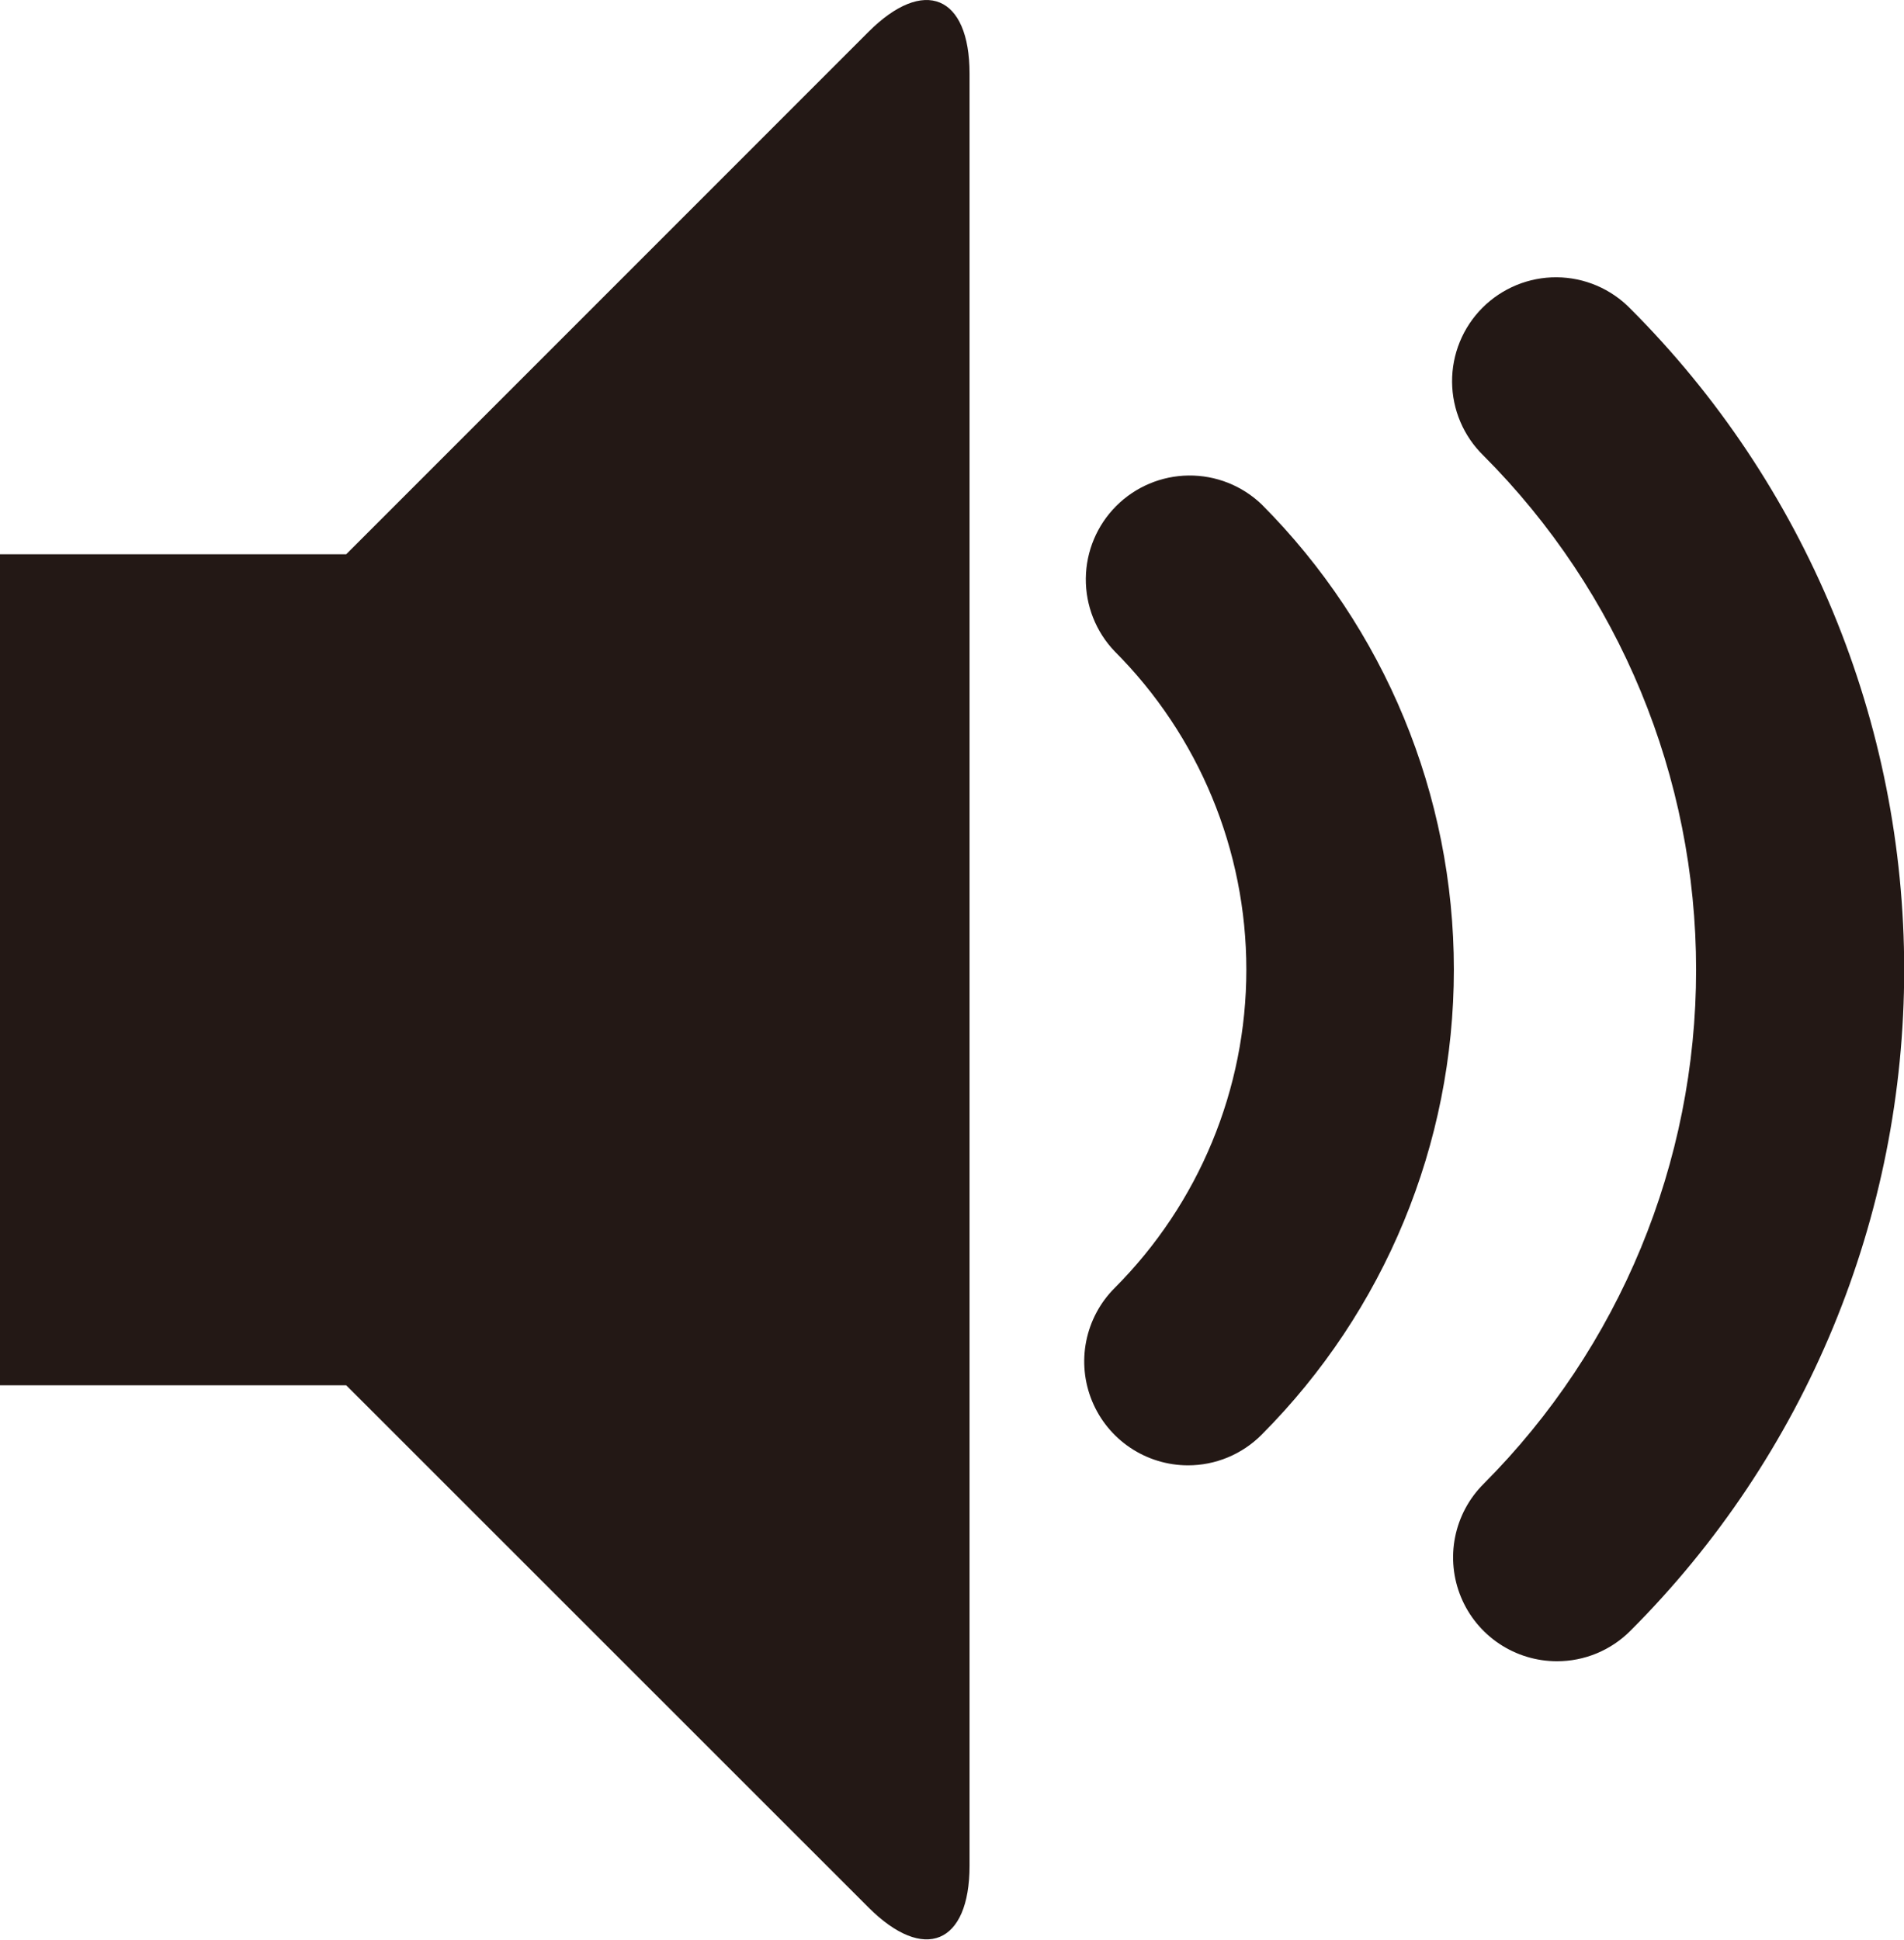 <svg width="320" height="326" viewBox="0 0 320 326" fill="none" xmlns="http://www.w3.org/2000/svg">
<g clip-path="url(#clip0)">
<path d="M261.67 279.17C258.218 279.17 254.844 278.147 251.974 276.23C249.104 274.312 246.867 271.587 245.546 268.398C244.226 265.209 243.88 261.7 244.553 258.315C245.227 254.93 246.889 251.82 249.33 249.38C272.211 226.445 285.06 195.371 285.06 162.975C285.06 130.579 272.211 99.505 249.33 76.57C247.673 74.957 246.352 73.032 245.445 70.904C244.538 68.778 244.063 66.492 244.047 64.179C244.031 61.867 244.474 59.574 245.351 57.435C246.228 55.295 247.521 53.351 249.155 51.715C250.79 50.08 252.733 48.785 254.872 47.906C257.011 47.028 259.303 46.582 261.615 46.597C263.927 46.611 266.214 47.085 268.341 47.99C270.469 48.895 272.396 50.214 274.01 51.87C288.601 66.458 300.175 83.778 308.071 102.84C315.968 121.902 320.032 142.332 320.032 162.965C320.032 183.598 315.968 204.028 308.071 223.09C300.175 242.152 288.601 259.472 274.01 274.06C272.392 275.684 270.469 276.971 268.351 277.848C266.233 278.725 263.962 279.175 261.67 279.17ZM199.67 246.25C196.219 246.248 192.845 245.222 189.976 243.304C187.107 241.385 184.871 238.659 183.551 235.47C182.23 232.281 181.884 228.772 182.557 225.387C183.23 222.002 184.891 218.892 187.33 216.45C201.507 202.254 209.47 183.012 209.47 162.95C209.47 142.888 201.507 123.645 187.33 109.45C184.176 106.15 182.439 101.746 182.49 97.182C182.542 92.617 184.378 88.254 187.606 85.026C190.834 81.798 195.197 79.962 199.762 79.91C204.326 79.859 208.73 81.596 212.03 84.75C232.726 105.505 244.348 133.619 244.348 162.93C244.348 192.24 232.726 220.355 212.03 241.11C210.407 242.74 208.478 244.034 206.353 244.916C204.229 245.798 201.95 246.252 199.65 246.25H199.67ZM145.95 5.37C155.27 -3.97 162.95 -0.8 162.95 12.37V313.53C162.95 326.72 155.29 329.89 145.95 320.53L58.19 232.8H0V93.14H58.19L145.95 5.37Z" fill="#231815"/>
</g>
<defs>
<clipPath id="clip0">
<rect width="320" height="326" fill="white"/>
</clipPath>
</defs>
</svg>
